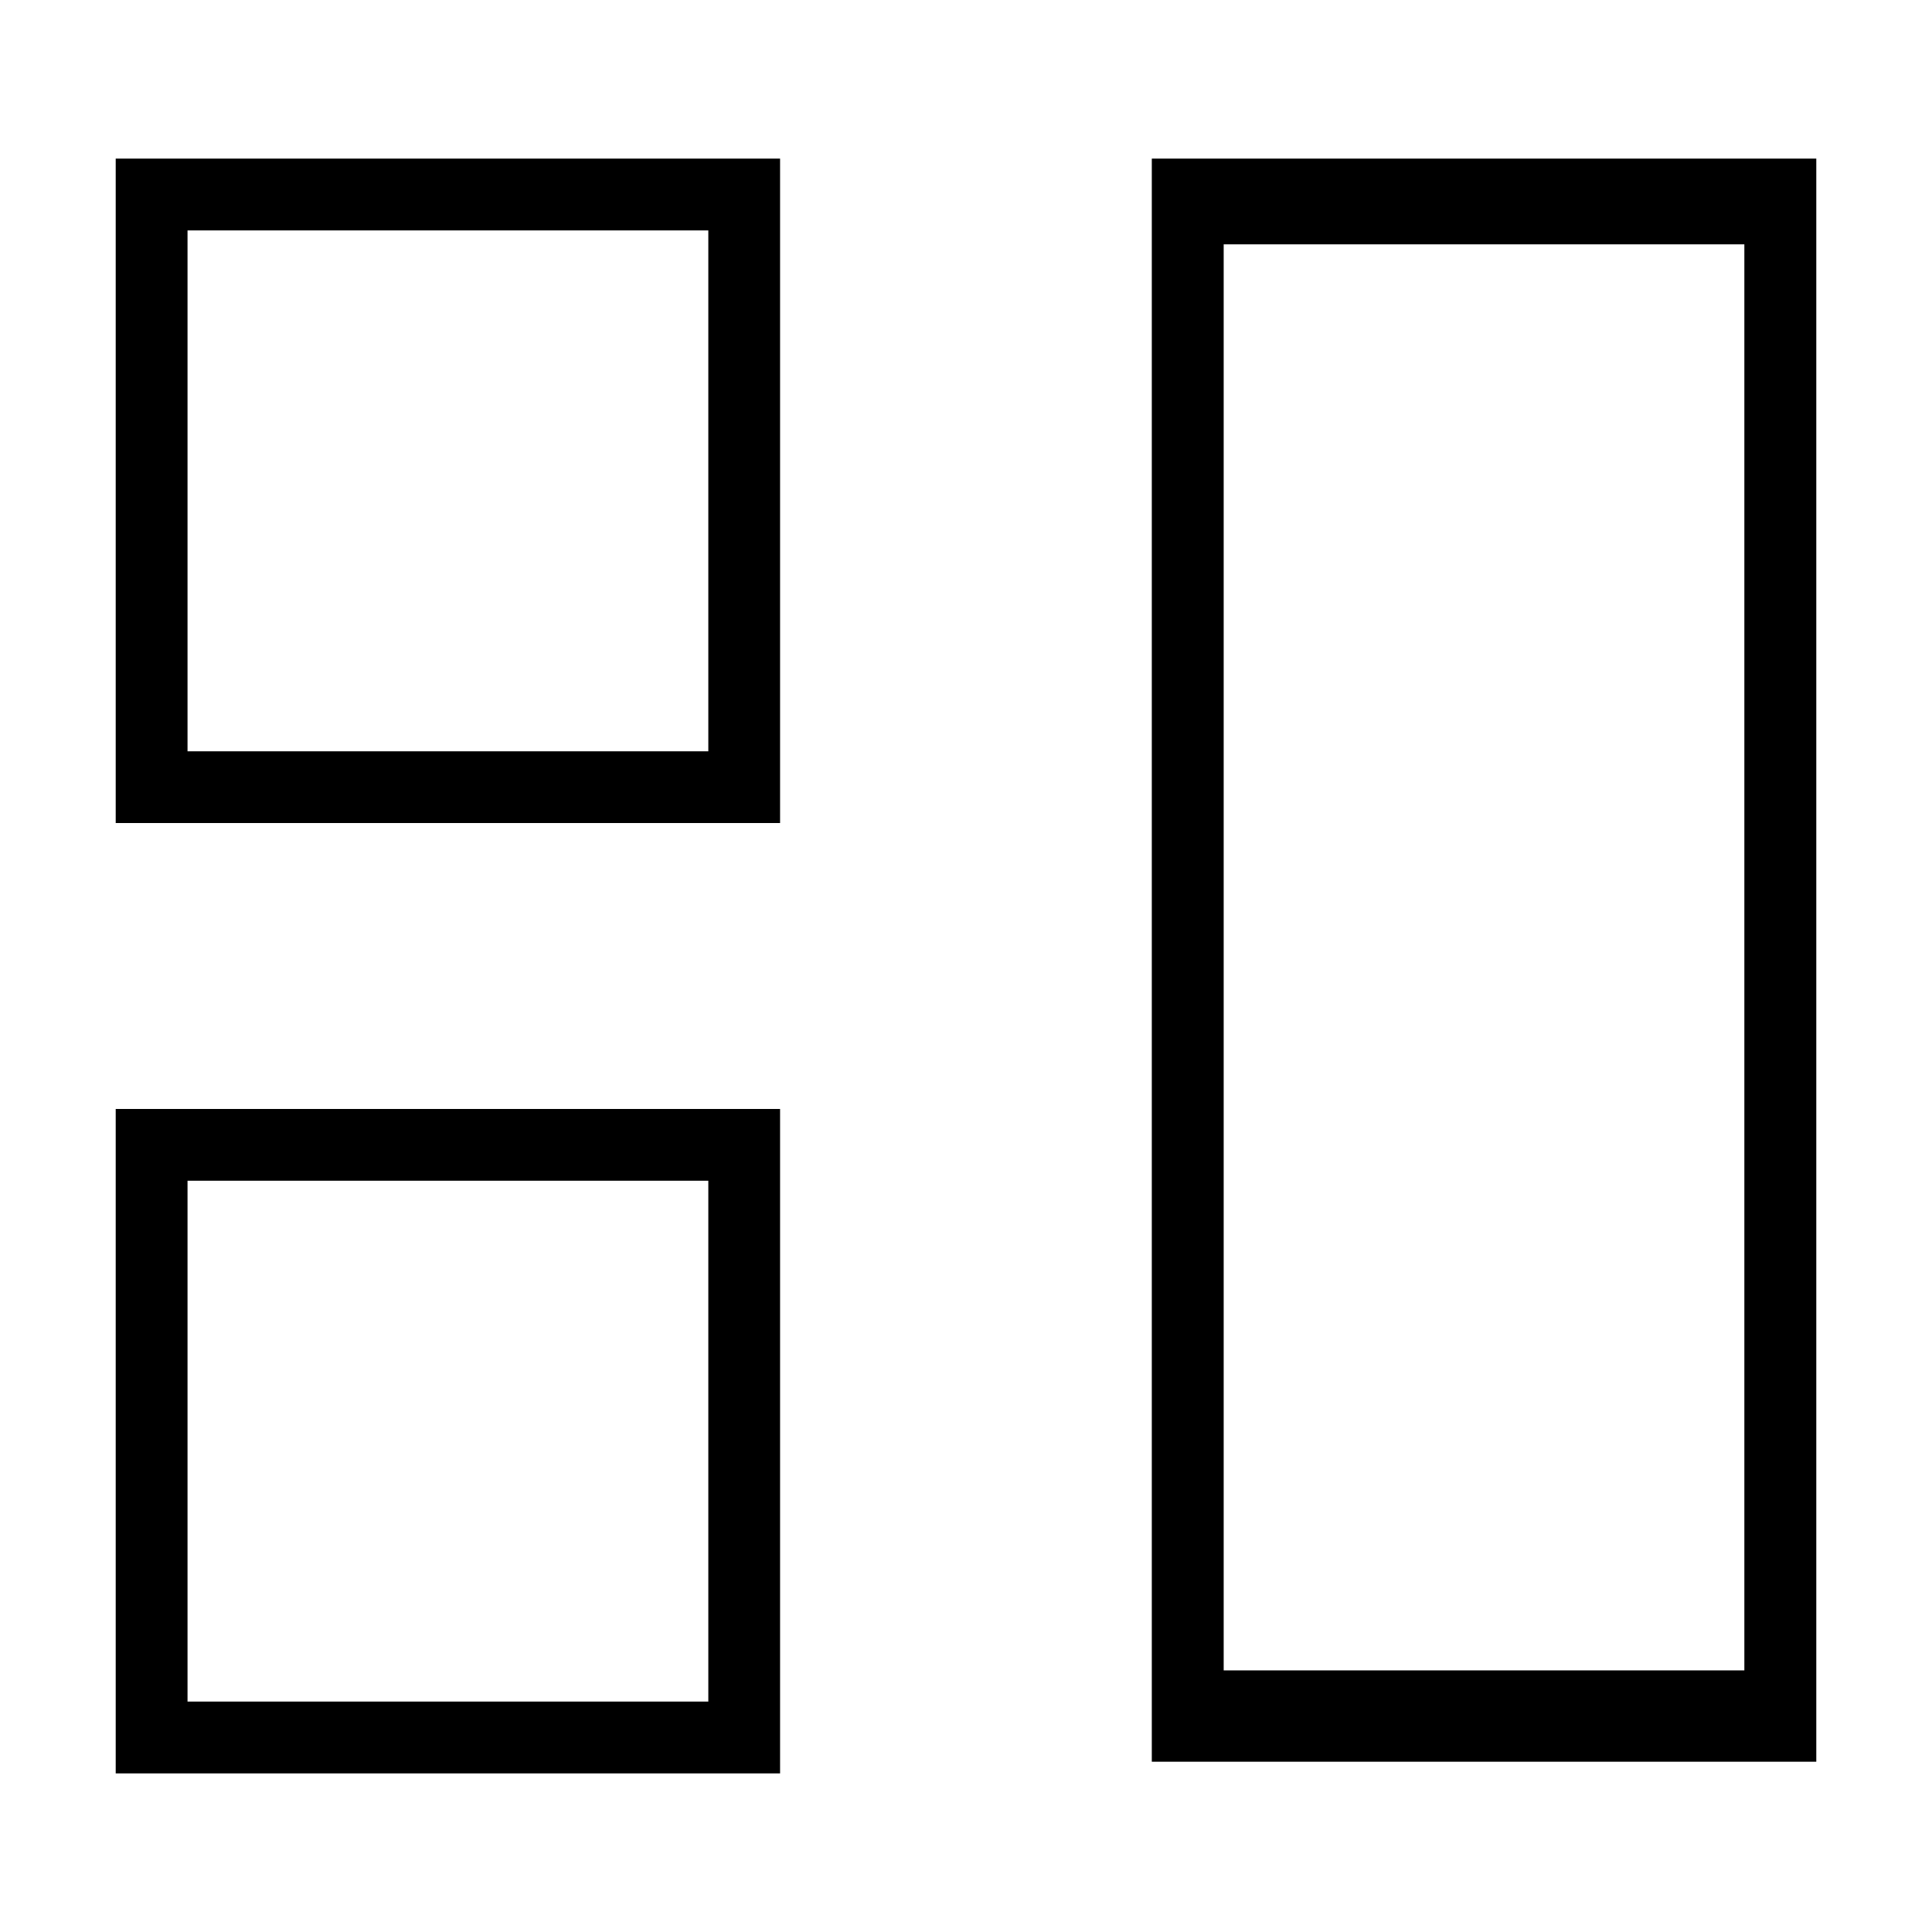 <?xml version="1.0" encoding="utf-8"?>
<!-- Generator: Adobe Illustrator 15.0.0, SVG Export Plug-In . SVG Version: 6.00 Build 0)  -->
<!DOCTYPE svg PUBLIC "-//W3C//DTD SVG 1.1//EN" "http://www.w3.org/Graphics/SVG/1.1/DTD/svg11.dtd">
<svg version="1.1" id="Layer_1" xmlns="http://www.w3.org/2000/svg" xmlns:xlink="http://www.w3.org/1999/xlink" x="0px" y="0px"
	 width="64px" height="64px" viewBox="0 0 64 64" enable-background="new 0 0 64 64" xml:space="preserve">
<g>
	<path d="M3.833,27.264h22.008V5.254H3.833V27.264z M23.464,7.633v17.255H6.212V7.633H23.464z"/>
	<path d="M38.155,5.254v53.105h22.012V5.254H38.155z M40.536,55.334V8.094h17.248v47.24H40.536z"/>
	<path d="M3.833,58.746h22.008v-22.01H3.833V58.746z M23.464,39.113v17.254H6.212V39.113H23.464z"/>
</g>
</svg>
